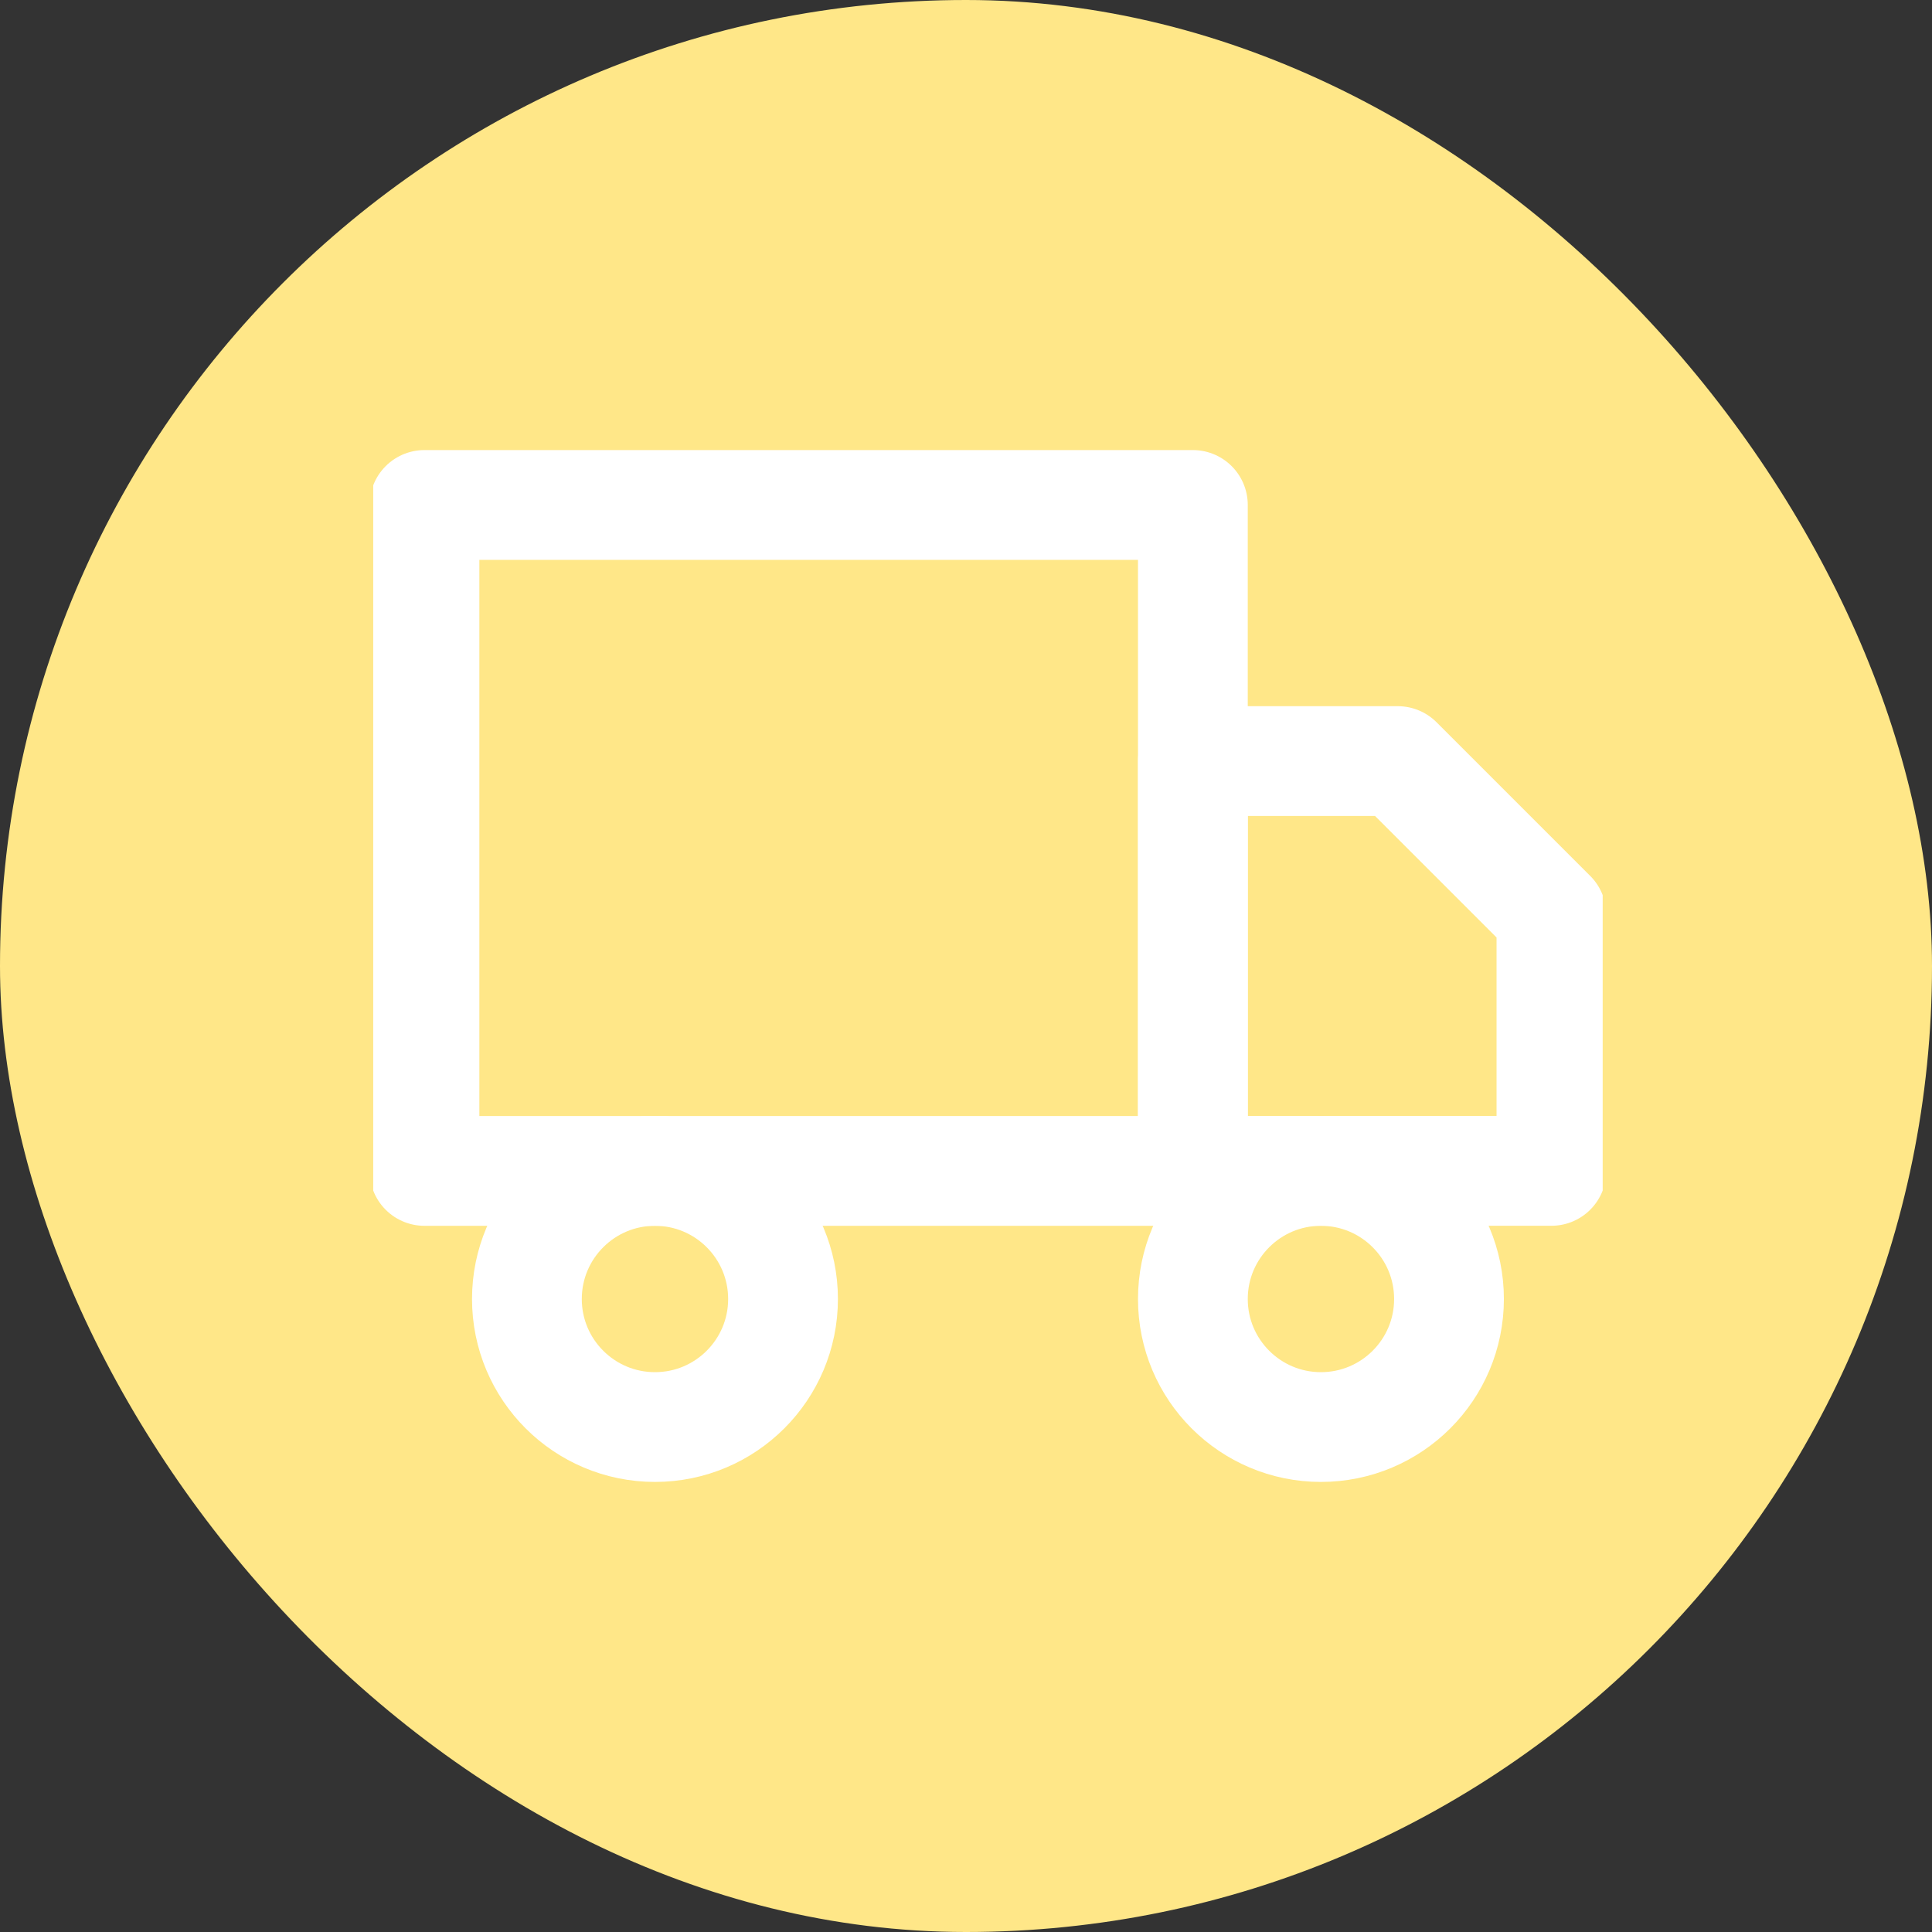 <svg width="44" height="44" viewBox="0 0 44 44" fill="none" xmlns="http://www.w3.org/2000/svg">
<rect x="0" y="0" width="44" height="44" fill="#333333" stroke="none"/>
<rect width="44" height="44" rx="22" fill="#FFE788"/>
<g clip-path="url(#clip0_2473_1329)">
<path d="M27.167 11.5H9.667V26.667H27.167V11.5Z" stroke="white" stroke-width="2.5" stroke-linecap="round" stroke-linejoin="round"/>
<path d="M27.167 17.333H31.833L35.333 20.833V26.666H27.167V17.333Z" stroke="white" stroke-width="2.5" stroke-linecap="round" stroke-linejoin="round"/>
<path d="M14.917 32.5C16.527 32.5 17.833 31.195 17.833 29.584C17.833 27.973 16.527 26.667 14.917 26.667C13.306 26.667 12 27.973 12 29.584C12 31.195 13.306 32.5 14.917 32.5Z" stroke="white" stroke-width="2.5" stroke-linecap="round" stroke-linejoin="round"/>
<path d="M30.083 32.5C31.694 32.5 33 31.195 33 29.584C33 27.973 31.694 26.667 30.083 26.667C28.473 26.667 27.167 27.973 27.167 29.584C27.167 31.195 28.473 32.5 30.083 32.5Z" stroke="white" stroke-width="2.5" stroke-linecap="round" stroke-linejoin="round"/>
</g>
<defs>
<clipPath id="clip0_2473_1329">
<rect width="28" height="28" fill="white" transform="translate(8.5 8)"/>
</clipPath>
</defs>
</svg>
